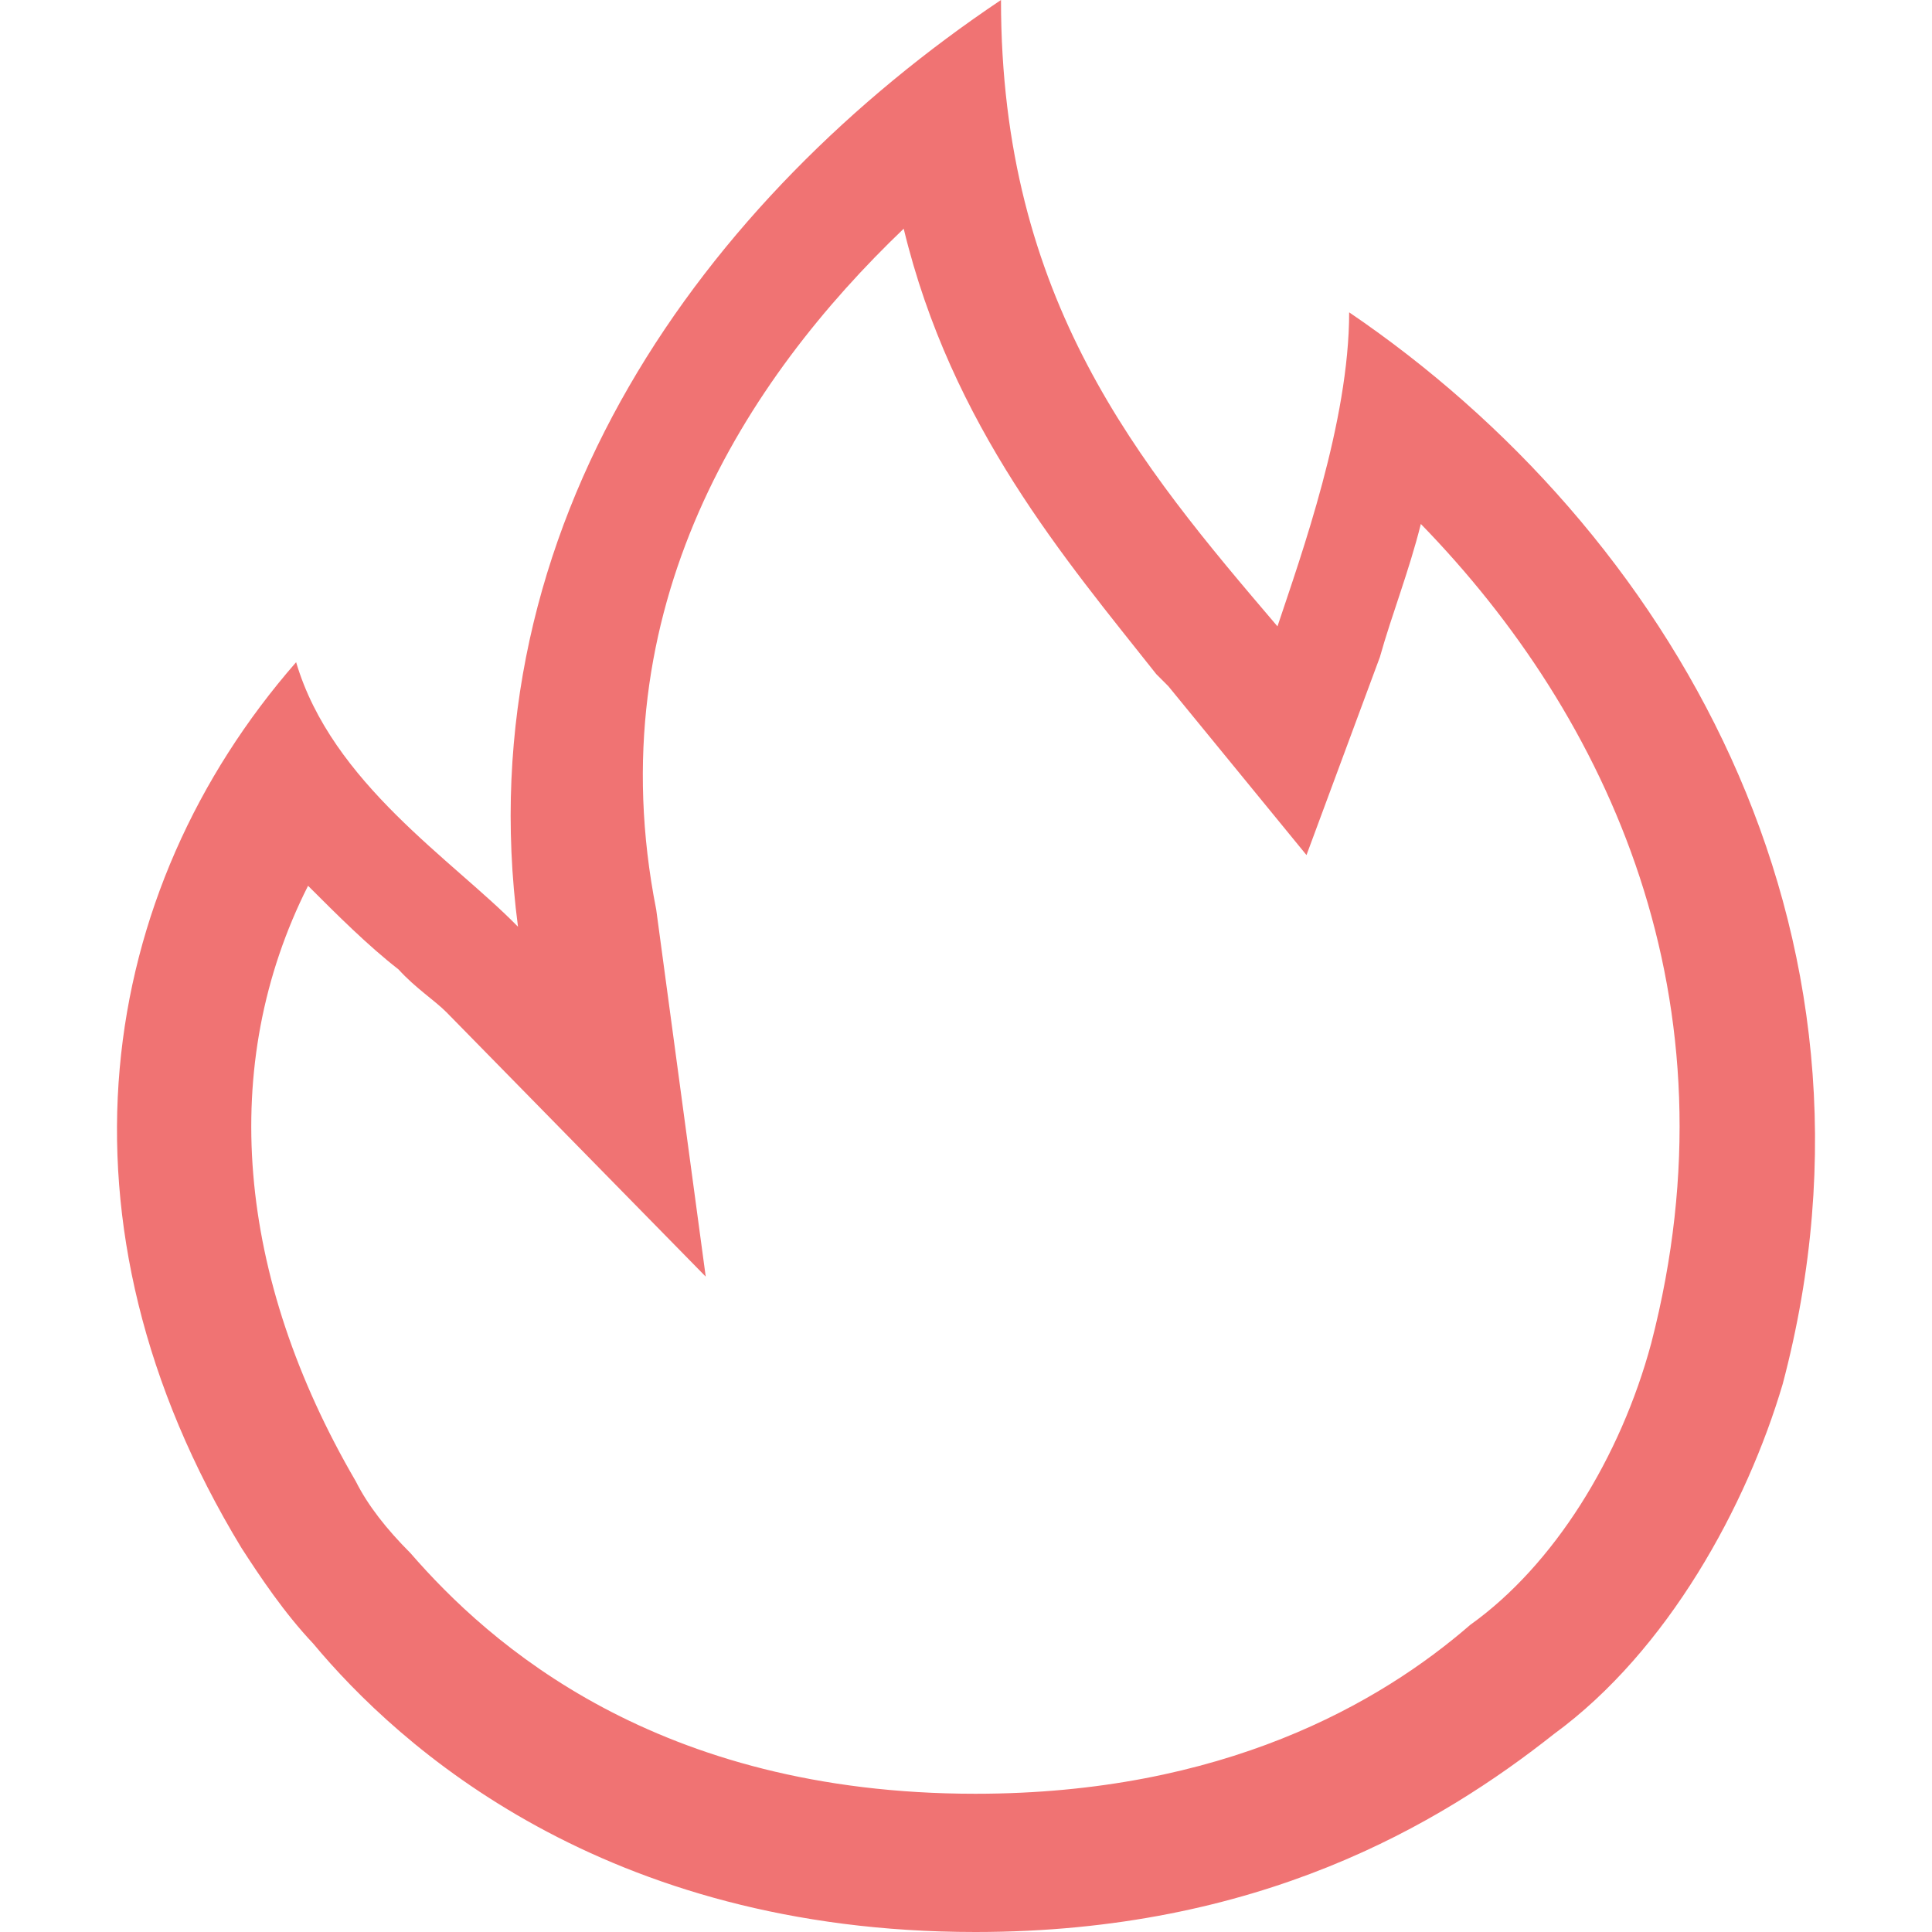 <?xml version="1.0" standalone="no"?><!DOCTYPE svg PUBLIC "-//W3C//DTD SVG 1.1//EN" "http://www.w3.org/Graphics/SVG/1.1/DTD/svg11.dtd"><svg t="1481769227762" class="icon" style="" viewBox="0 0 1024 1024" version="1.1" xmlns="http://www.w3.org/2000/svg" p-id="6077" xmlns:xlink="http://www.w3.org/1999/xlink" width="15" height="15"><defs><style type="text/css"></style></defs><path d="M478.982 121.216c25.329 104.933 85.936 175.491 133.88 236.099l6.332 6.332 73.272 89.555 38.898-104.933c6.332-22.615 15.378-45.23 21.71-70.558 99.505 102.219 169.159 252.382 122.12 434.205-16.283 60.608-51.562 117.597-95.887 149.258-47.943 41.611-131.166 89.555-262.332 89.555-169.159 0-257.809-79.604-299.42-127.548-12.664-12.664-22.615-25.329-28.947-37.993-63.322-108.551-73.272-220.721-25.329-315.703 15.378 15.378 31.661 31.661 47.943 44.325 9.046 9.951 18.996 16.283 25.329 22.615l137.498 140.212-26.233-194.488c-31.661-160.113 47.943-281.329 131.166-360.933zM530.544 0C374.049 104.933 246.502 277.71 274.544 491.194c-34.375-35.279-98.601-75.986-117.597-140.212C51.11 472.198 23.067 647.689 128 820.466c9.951 15.378 22.615 34.375 37.993 50.657 45.23 54.276 153.781 152.876 350.982 152.876 150.163 0 246.049-56.989 306.657-104.933 60.608-44.325 102.219-121.216 121.216-185.442 64.226-242.431-60.608-453.201-229.767-568.085 0 57.894-25.329 128.452-37.993 166.445-73.272-85.936-146.544-172.777-146.544-331.986z" fill="#f07373" p-id="6078"></path></svg>